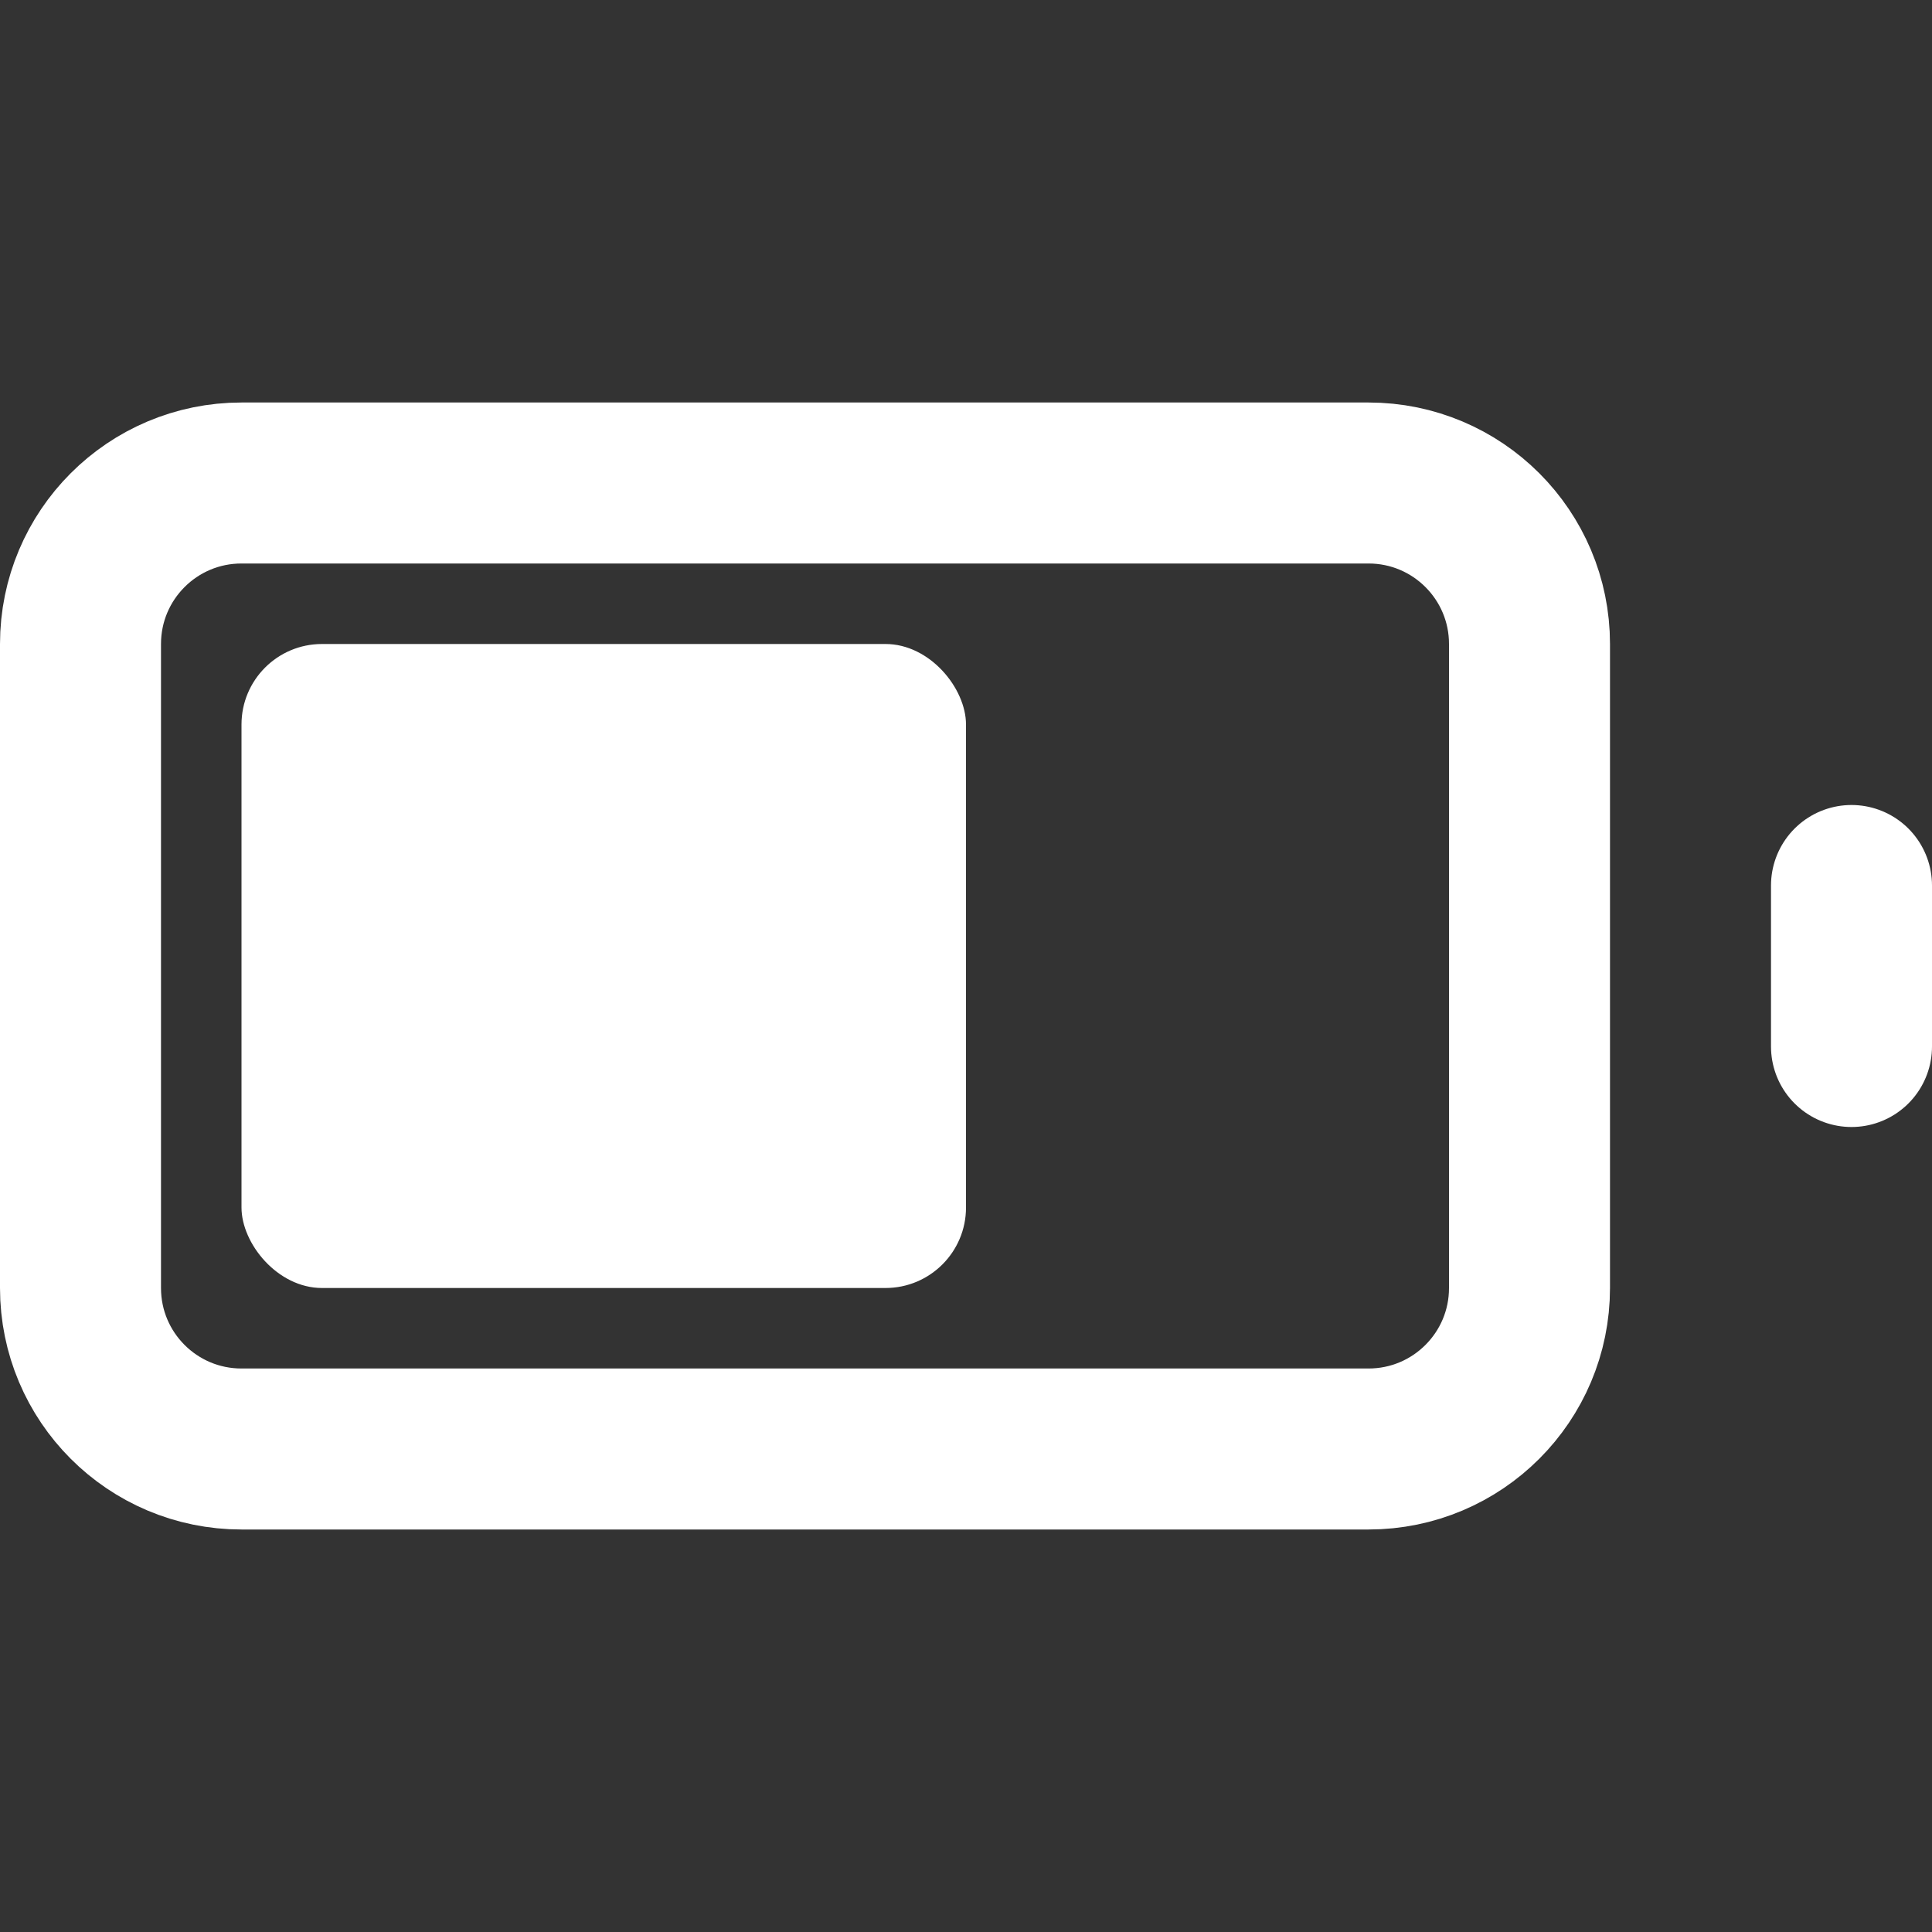 <svg width="24" height="24" viewBox="0 0 24 24" fill="none" xmlns="http://www.w3.org/2000/svg">
<rect x="0" y="0" width="24" height="24" fill="#333333" stroke="none"/>
<path d="M17 6H3C1.895 6 1 6.895 1 8V16C1 17.105 1.895 18 3 18H17C18.105 18 19 17.105 19 16V8C19 6.895 18.105 6 17 6Z" stroke="white" stroke-width="2" stroke-linecap="round" stroke-linejoin="round"/>
<path d="M23 13V11" stroke="white" stroke-width="2" stroke-linecap="round" stroke-linejoin="round"/>
<rect x="3" y="8" width="9" height="8" rx="1" fill="white"/>
</svg>
